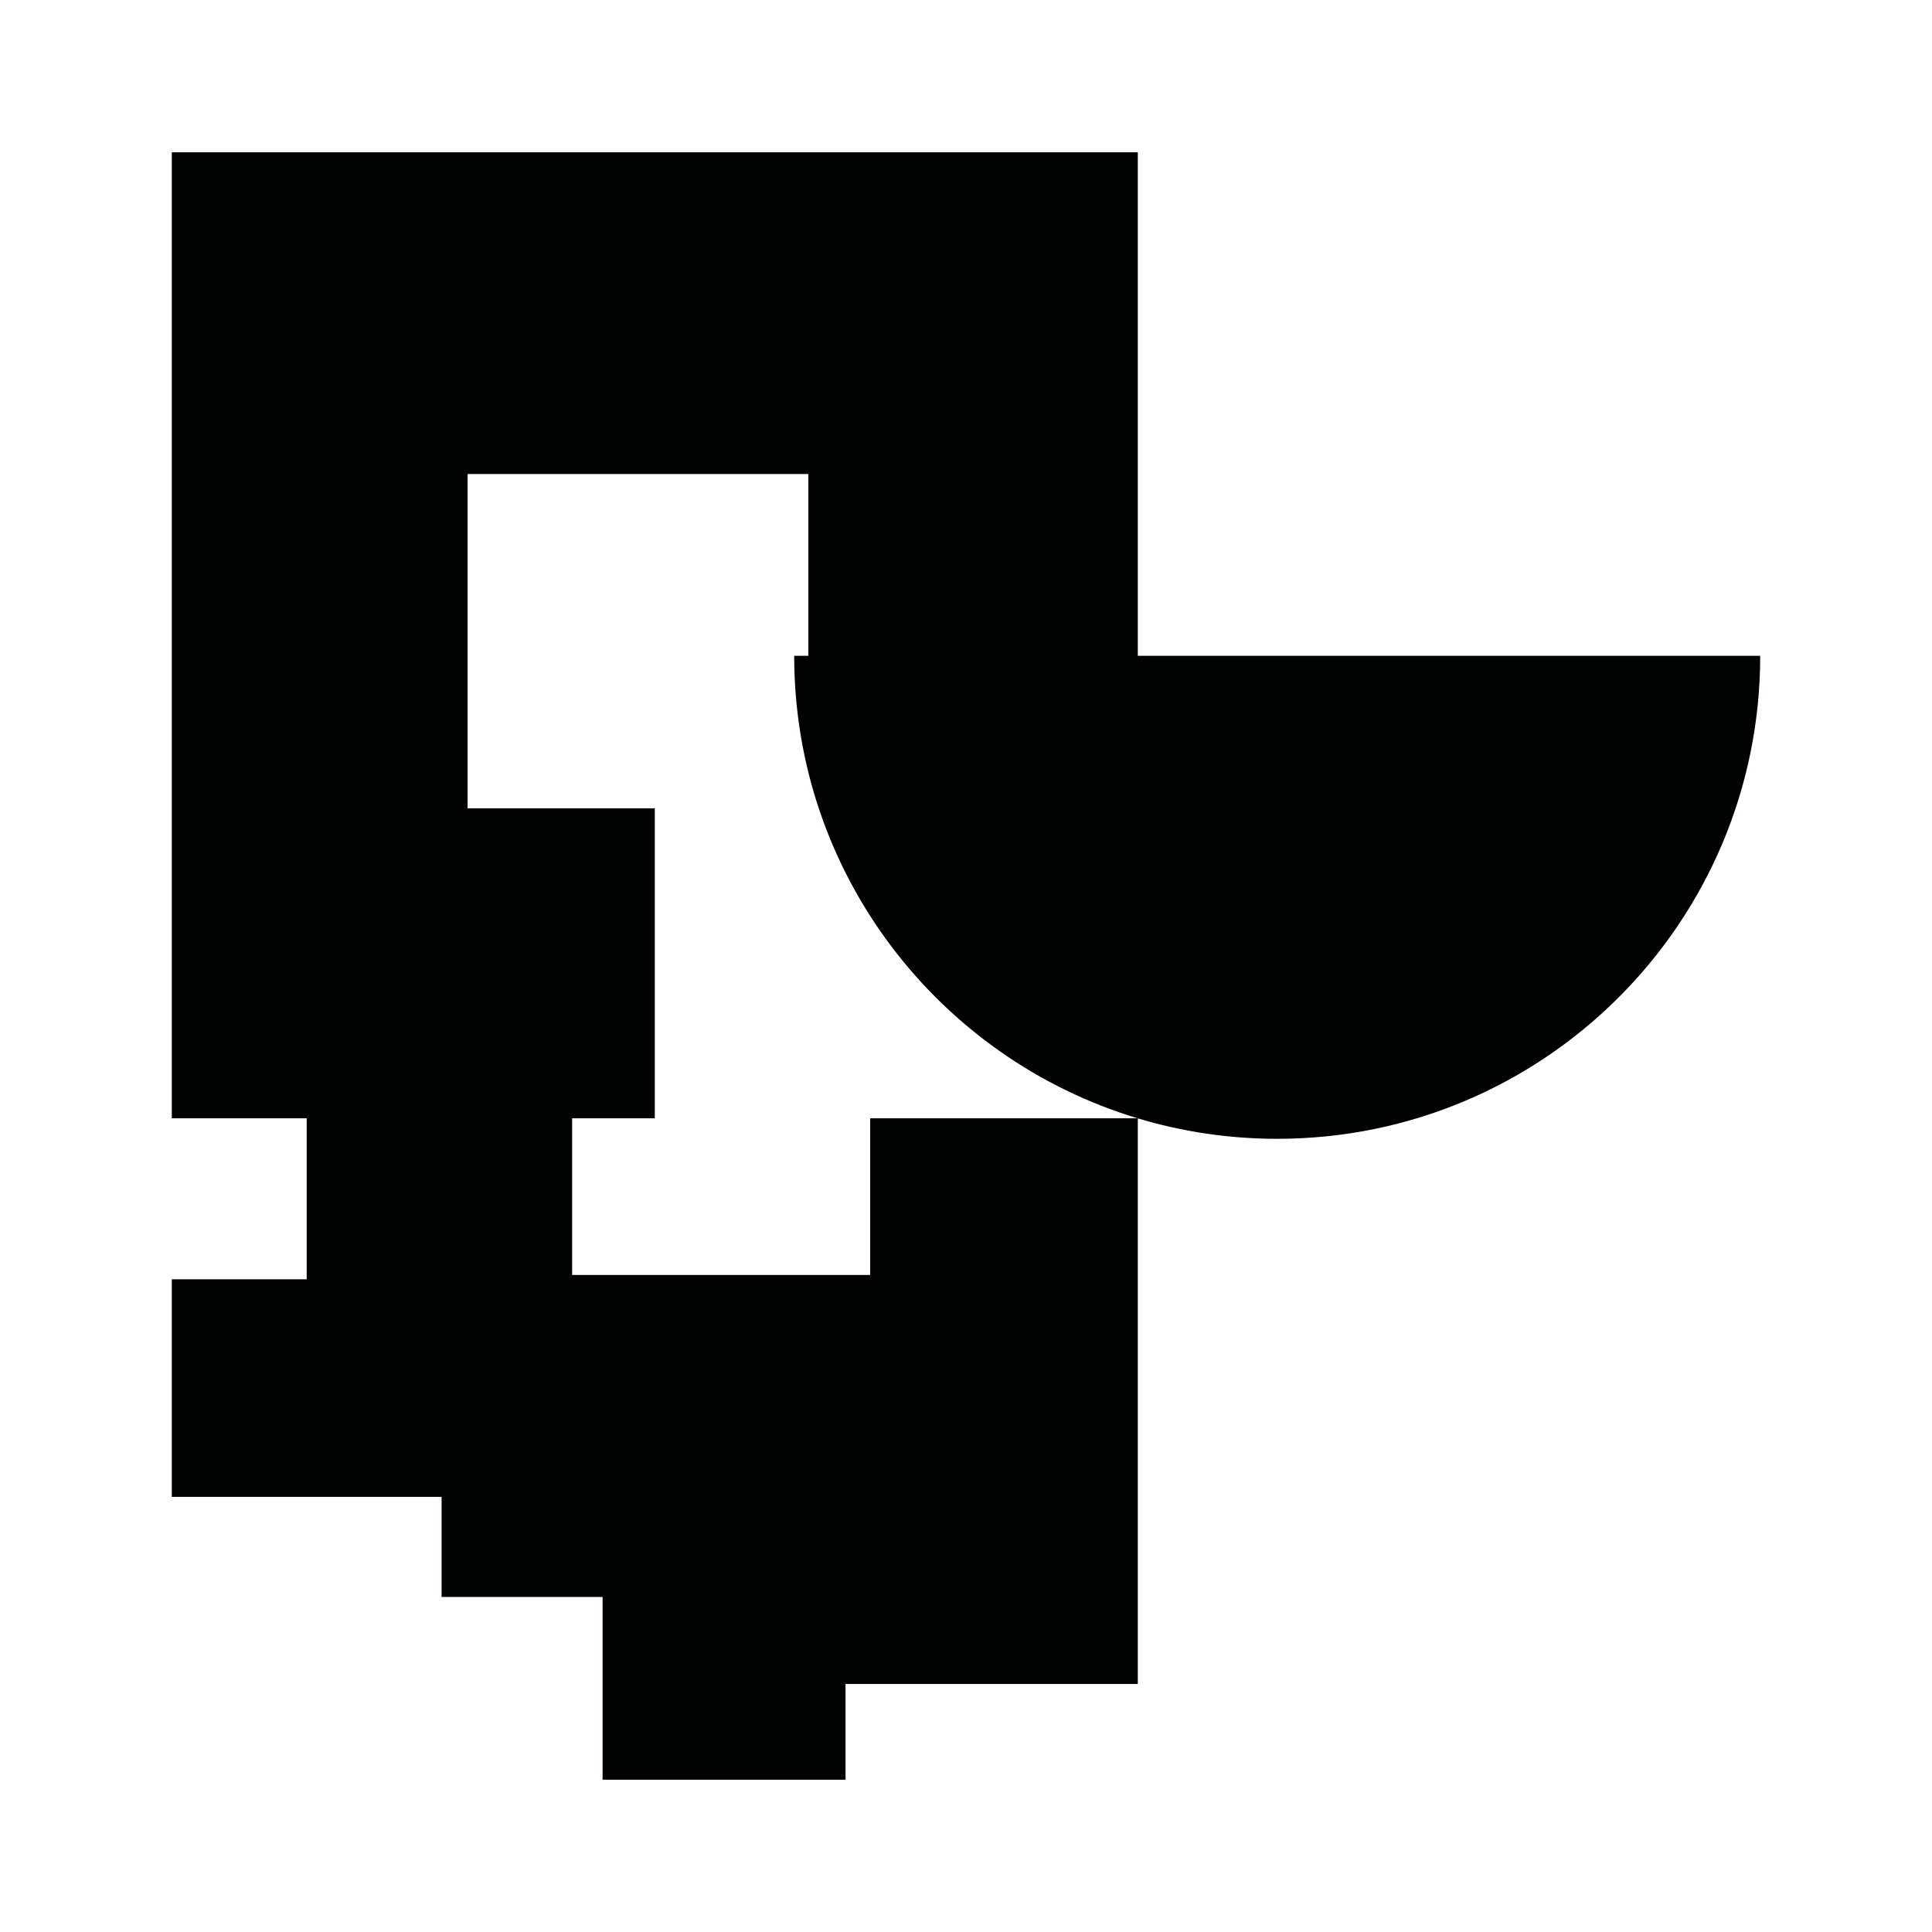 <?xml version="1.0" encoding="utf-8"?>
<!-- Generator: Adobe Illustrator 16.0.0, SVG Export Plug-In . SVG Version: 6.00 Build 0)  -->
<!DOCTYPE svg PUBLIC "-//W3C//DTD SVG 1.1//EN" "http://www.w3.org/Graphics/SVG/1.1/DTD/svg11.dtd">
<svg version="1.1" id="Calque_1" xmlns="http://www.w3.org/2000/svg" xmlns:xlink="http://www.w3.org/1999/xlink" x="0px" y="0px"
	 width="1190.551px" height="1190.551px" viewBox="0 0 1190.551 1190.551" enable-background="new 0 0 1190.551 1190.551"
	 xml:space="preserve">
<path fill="#010202" d="M701.145,404.125V93.846H105.867v595.278h83.124v99.214h-83.124v134.074h166.249v61.672h99.213v112.621
	h149.706v-58.992h180.11V689.161c27.199,8.187,56.031,12.604,85.898,12.604c164.381,0,297.641-133.258,297.641-297.642
	L701.145,404.125L701.145,404.125z M536.236,689.125v96.531H352.558v-96.531h50.948v-191H288.145v-206h210v112h-8.738
	c-0.001,134.471,89.181,248.096,211.619,285H536.236z"/>
</svg>
